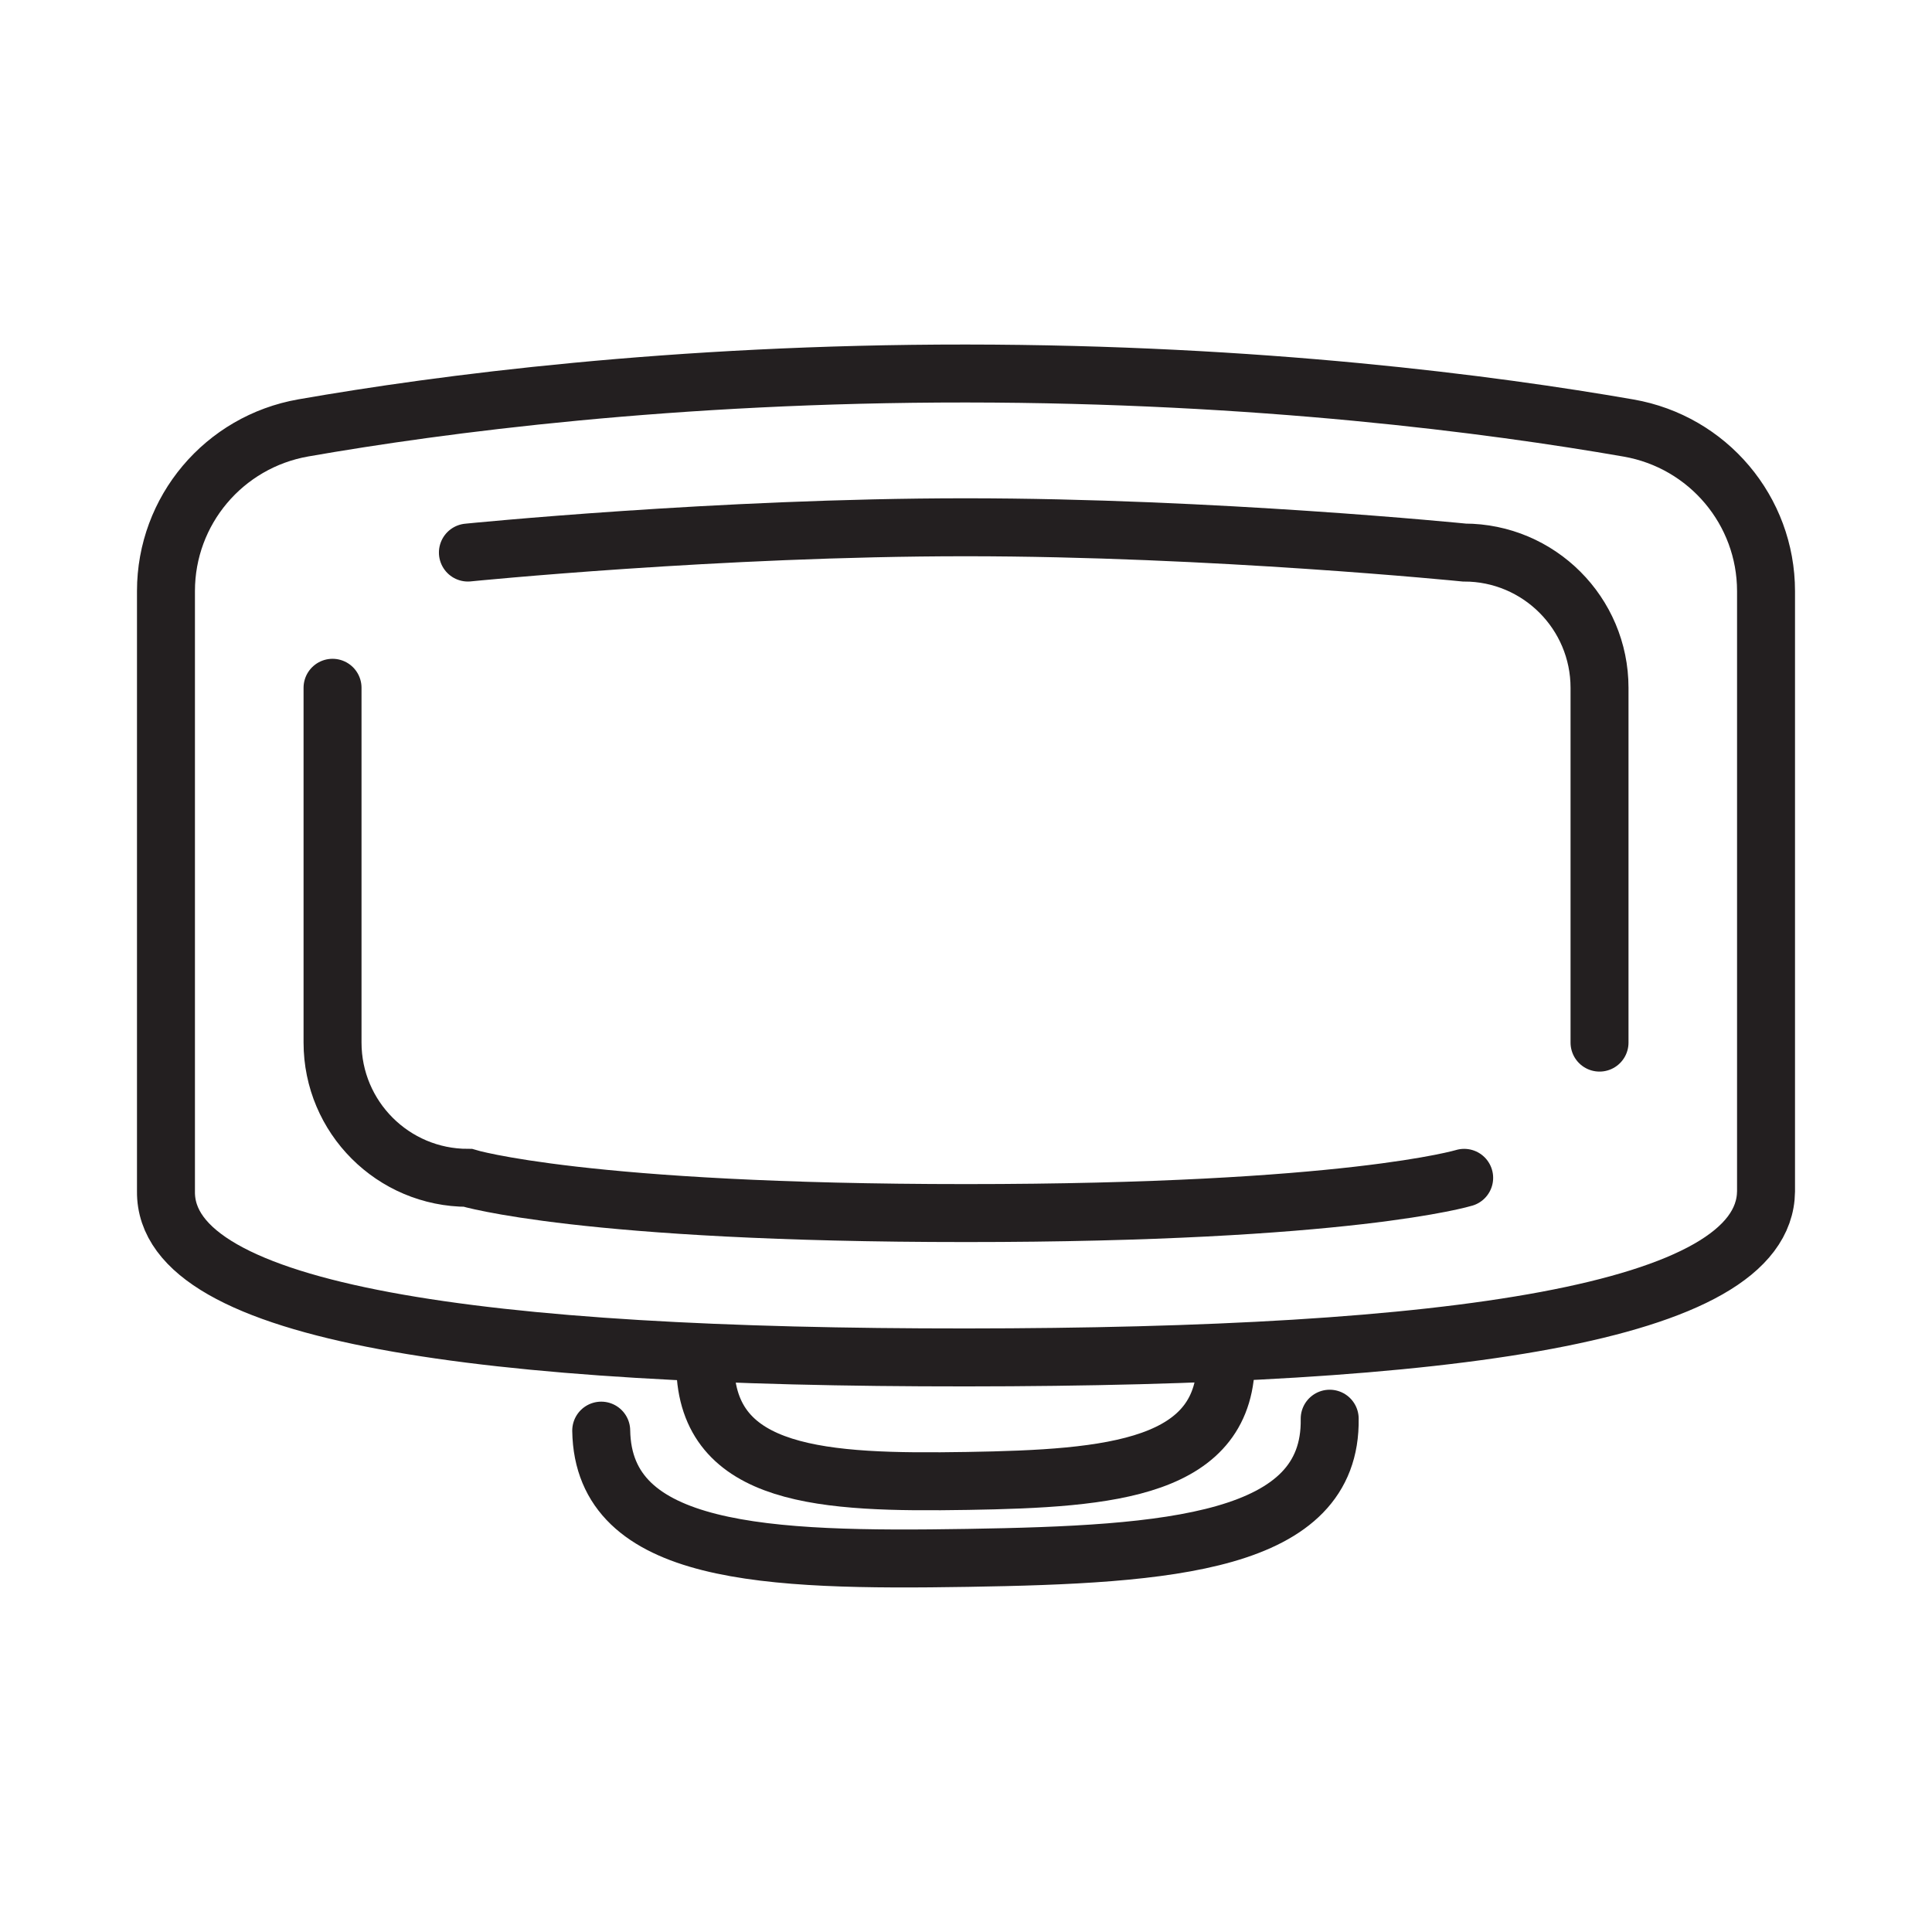 <?xml version="1.0" encoding="utf-8"?>
<!-- Generator: Adobe Illustrator 24.0.1, SVG Export Plug-In . SVG Version: 6.00 Build 0)  -->
<svg version="1.1" id="Layer_1" xmlns="http://www.w3.org/2000/svg" xmlns:xlink="http://www.w3.org/1999/xlink" x="0px" y="0px"
	 viewBox="0 0 283.46 283.46" style="enable-background:new 0 0 283.46 283.46;" xml:space="preserve">
<style type="text/css">
	.st0{fill:none;stroke:#231F20;stroke-width:3.695;stroke-miterlimit:10;}
	.st1{fill:none;stroke:#231F20;stroke-width:3.695;stroke-linecap:round;stroke-miterlimit:10;}
	.st2{fill:none;stroke:#231F20;stroke-width:1.935;stroke-linecap:round;stroke-miterlimit:10;}
	.st3{fill:none;stroke:#231F20;stroke-width:8.504;stroke-linecap:round;stroke-miterlimit:10;}
	.st4{fill:none;stroke:#231F20;stroke-width:2.835;stroke-linecap:round;stroke-miterlimit:10;}
</style>
<g>
	<path class="st3" d="M179.86,199.17c0.27,16.34-16.81,17.76-37.91,18.11s-38.21-0.52-38.48-16.86"/>
	<path class="st3" d="M195.09,208.15c0.3,18.27-23.61,19.94-53.12,20.42s-53.47-0.4-53.76-18.67"/>
	<path class="st3" d="M259.11,157.93c0-17.8,0-53.39,0-71.19c0-11.83-8.52-21.91-20.17-23.94c-20.12-3.5-54.19-7.97-97.21-8
		c-42.97-0.02-77.08,4.46-97.22,7.98c-11.65,2.04-20.16,12.11-20.16,23.94c0,17.8,0,53.4,0,71.2v11.91v4.98
		c-0.18,18.09,46.71,24.39,117.38,24.35c70.81-0.04,117.15-6.34,117.38-24.35v-4.98V157.93z"/>
	<path class="st3" d="M68.65,81.07c0,0,36.82-3.71,73.01-3.71c36.26,0,73.17,3.71,73.17,3.71c10.96,0,19.85,8.89,19.85,19.85v52.05"
		/>
	<path class="st3" d="M214.82,172.81c0,0-16.98,5.17-73.09,5.17s-73.09-5.17-73.09-5.17c-10.96,0-19.85-8.89-19.85-19.85v-52.05"/>
</g>
</svg>
